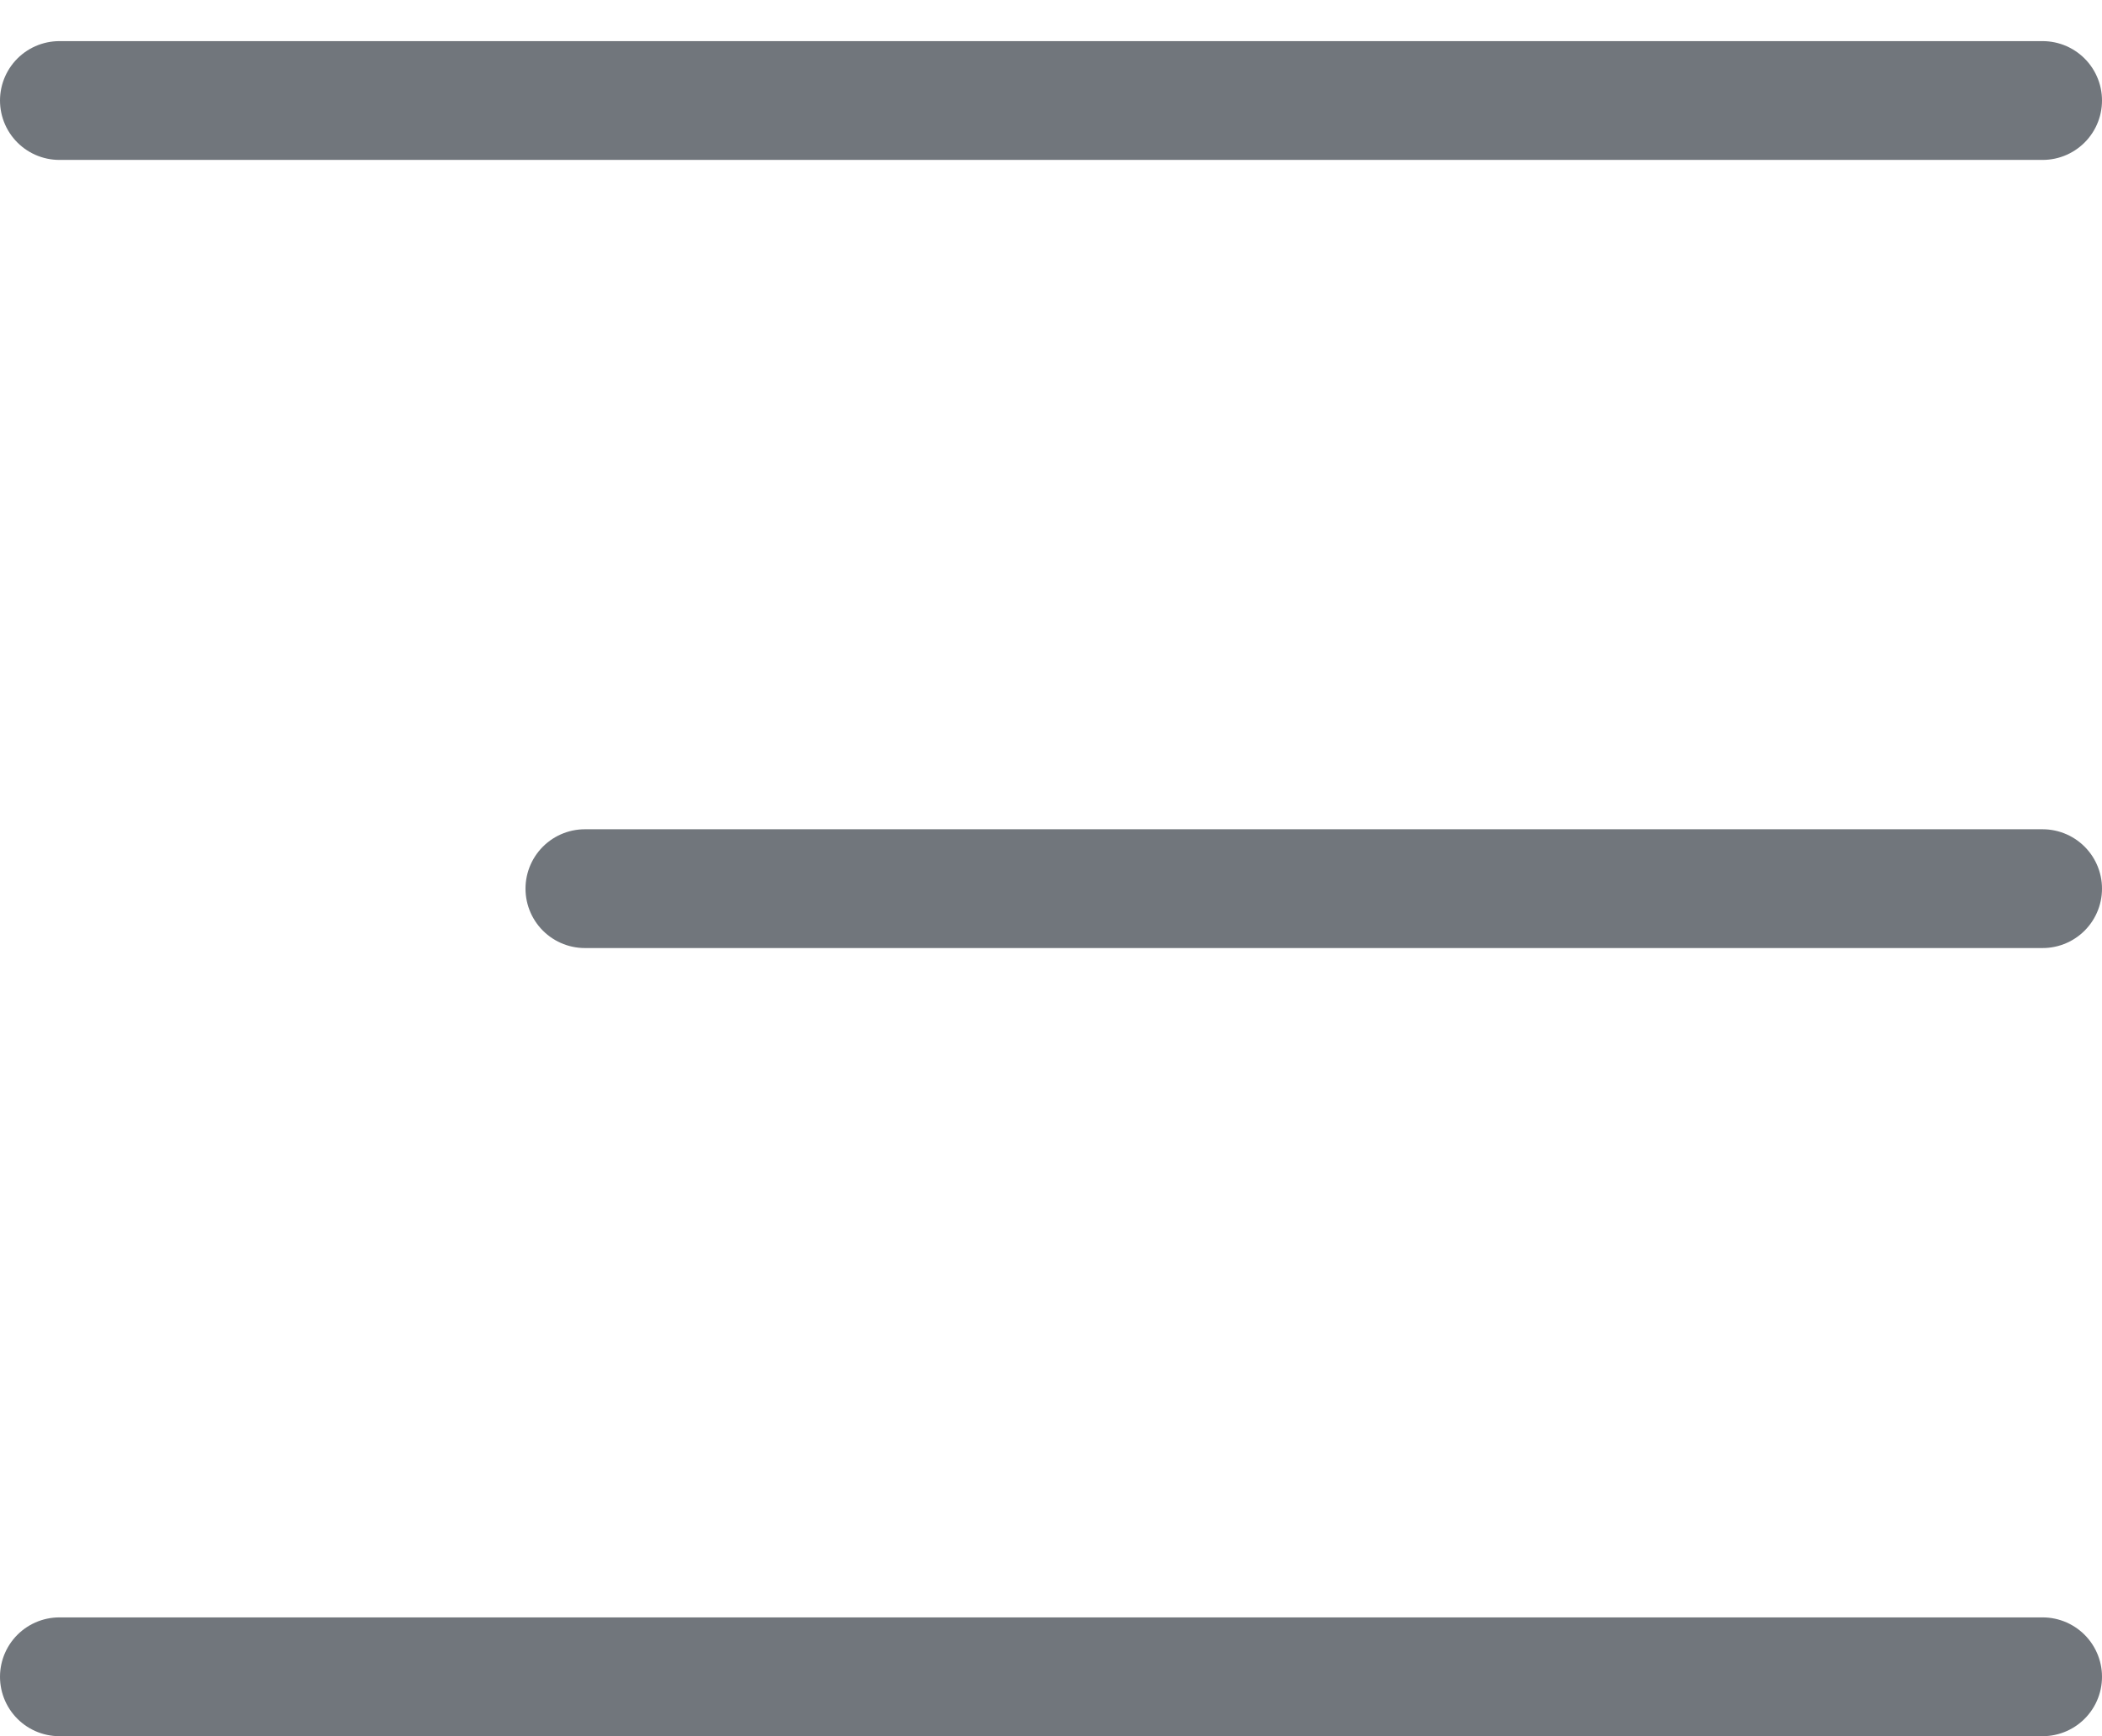 <svg width="23" height="19" viewBox="0 0 23 19" fill="none" xmlns="http://www.w3.org/2000/svg">
<line x1="0.65" y1="1.1" x2="22.35" y2="1.1" stroke="#71767C" stroke-width="1.3" stroke-linecap="round"/>
<line x1="6.4" y1="9.725" x2="22.35" y2="9.725" stroke="#71767C" stroke-width="1.3" stroke-linecap="round"/>
<line x1="0.65" y1="18.35" x2="22.35" y2="18.35" stroke="#71767C" stroke-width="1.3" stroke-linecap="round"/>
</svg>
